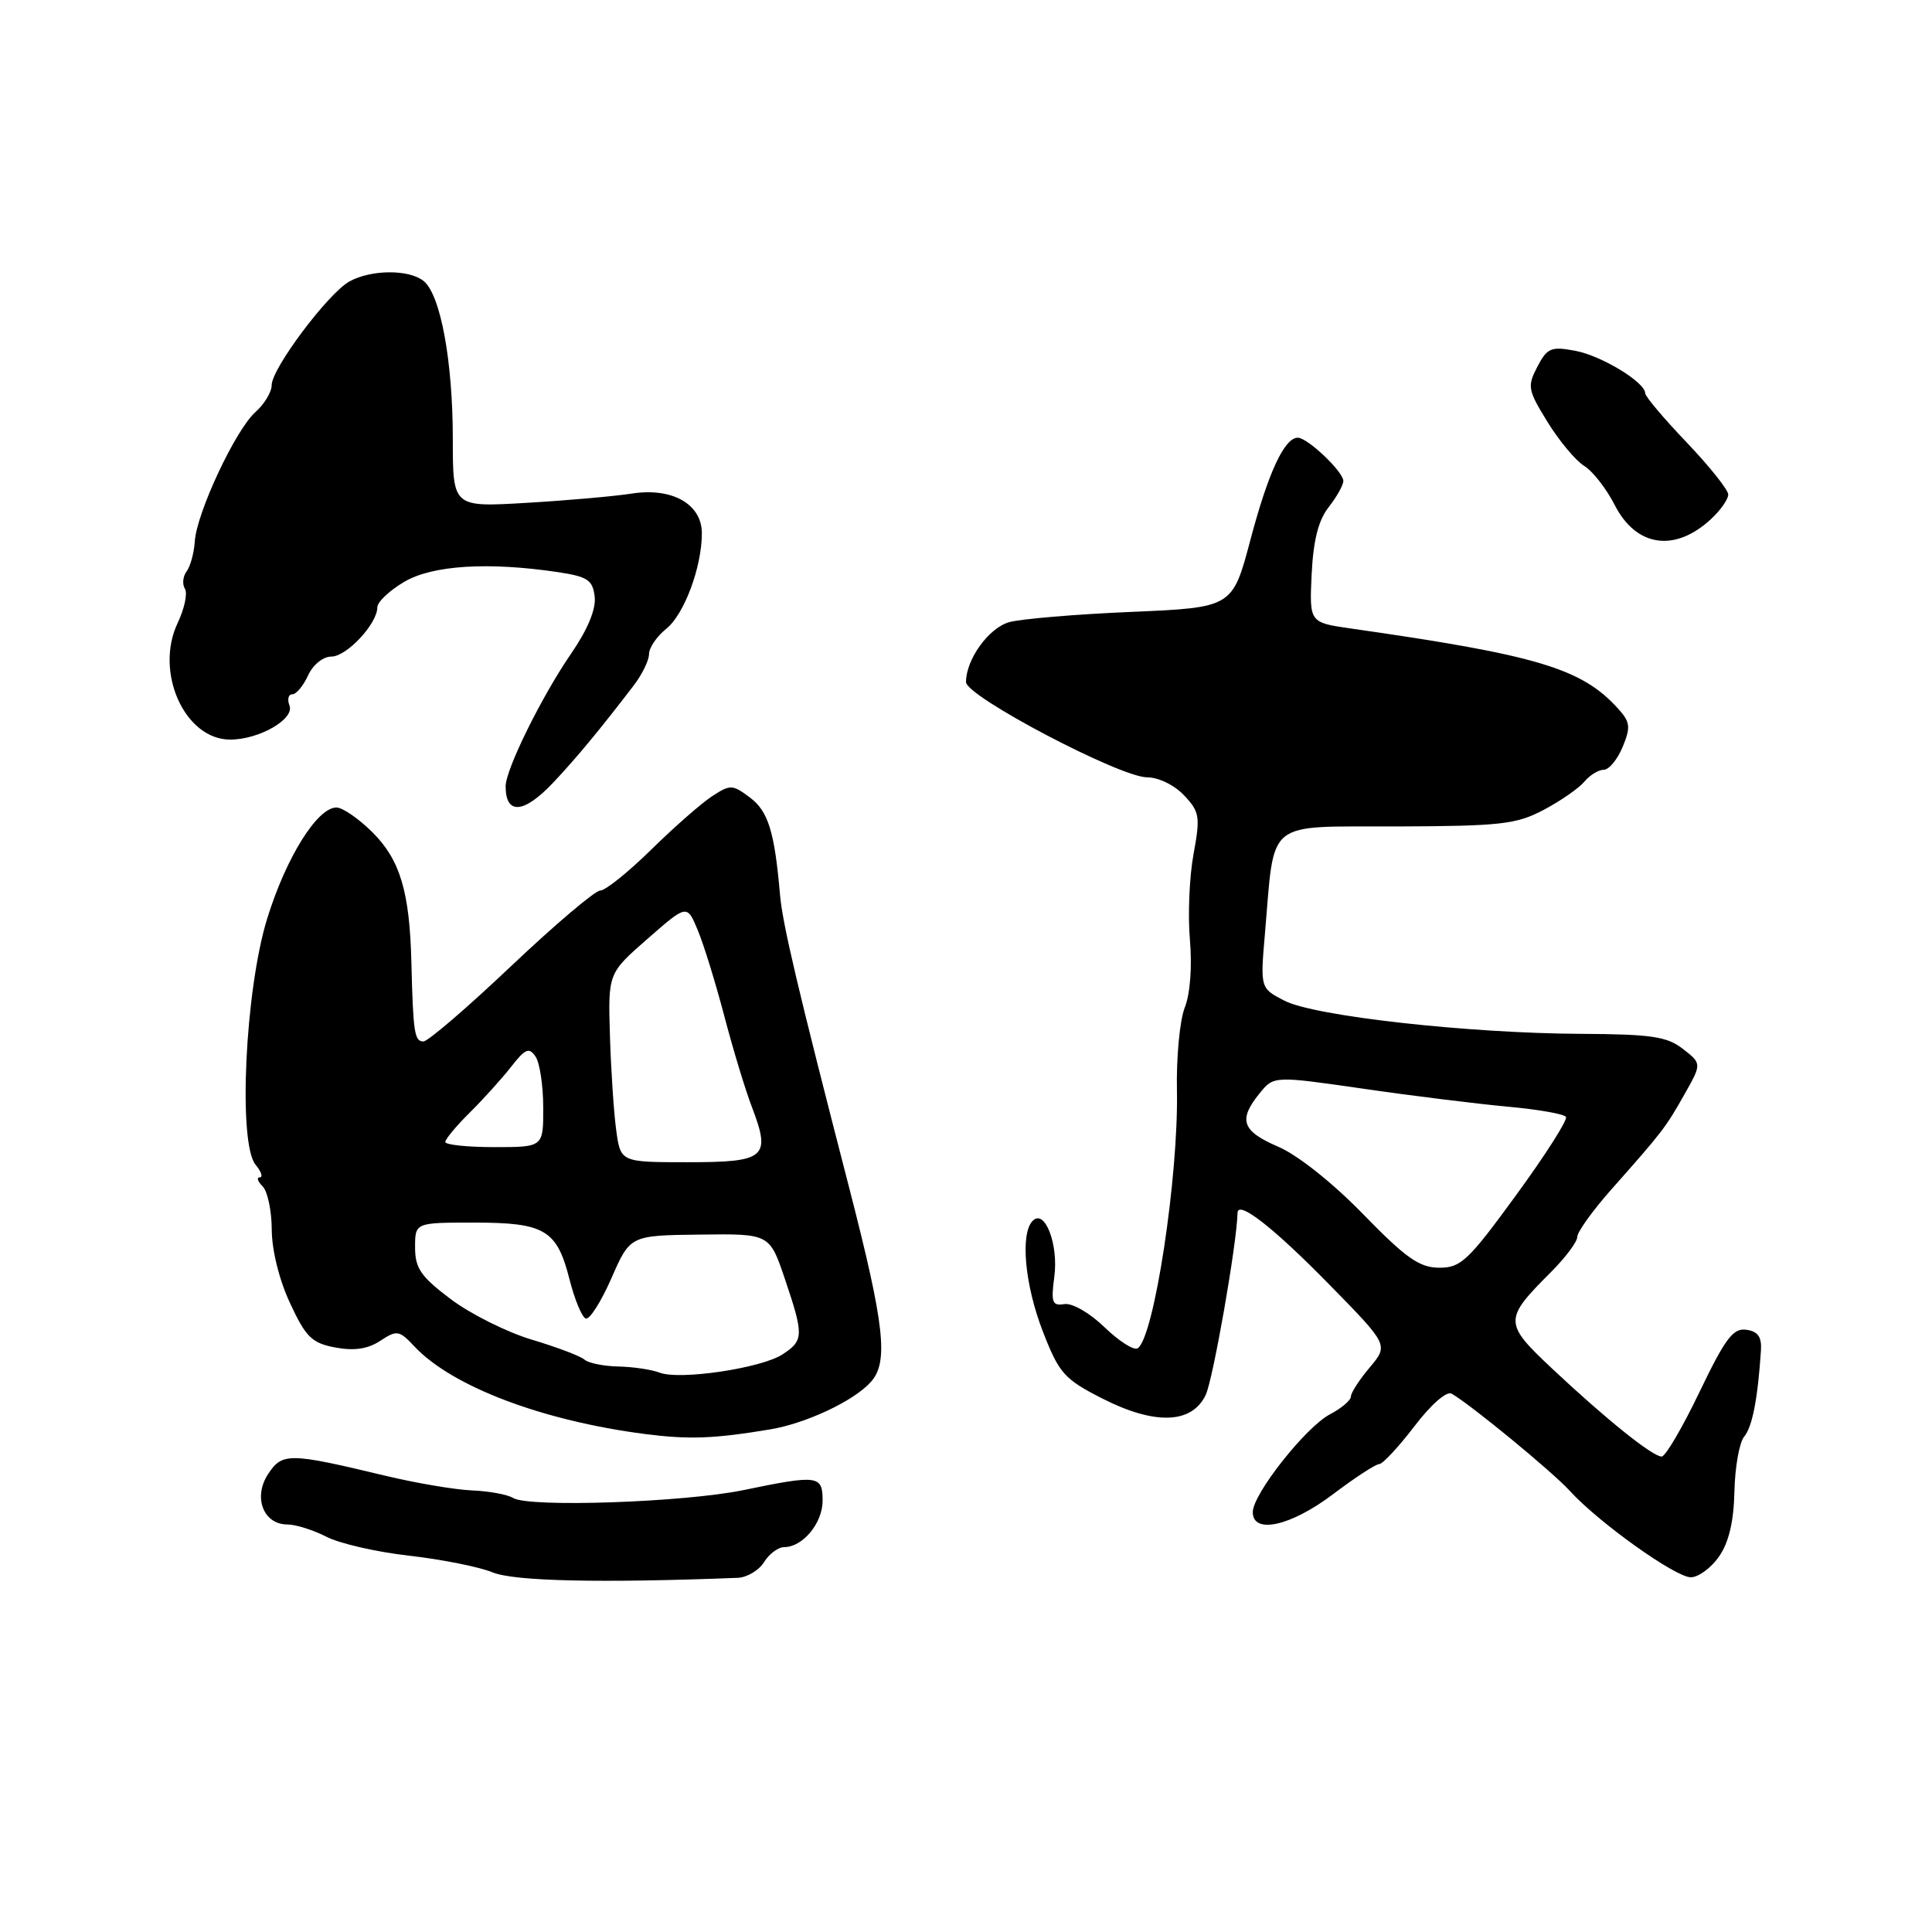 <?xml version="1.0" encoding="UTF-8" standalone="no"?>
<!DOCTYPE svg PUBLIC "-//W3C//DTD SVG 1.1//EN" "http://www.w3.org/Graphics/SVG/1.1/DTD/svg11.dtd" >
<svg xmlns="http://www.w3.org/2000/svg" xmlns:xlink="http://www.w3.org/1999/xlink" version="1.1" viewBox="0 0 256 256">
 <g >
 <path fill="currentColor"
d=" M 97.75 209.07 C 98.99 209.02 100.56 208.08 101.24 206.99 C 101.92 205.89 103.12 205.00 103.91 205.00 C 106.37 205.00 109.00 201.82 109.00 198.85 C 109.00 195.48 108.40 195.40 98.50 197.45 C 90.62 199.07 70.07 199.78 67.99 198.49 C 67.25 198.03 64.80 197.58 62.57 197.49 C 60.33 197.40 55.12 196.52 51.00 195.53 C 38.30 192.48 37.39 192.47 35.52 195.33 C 33.51 198.40 34.90 202.00 38.08 202.00 C 39.19 202.00 41.52 202.74 43.26 203.63 C 45.00 204.53 49.94 205.66 54.24 206.14 C 58.54 206.63 63.51 207.62 65.28 208.35 C 68.11 209.52 79.63 209.78 97.75 209.07 Z  M 227.78 206.25 C 229.08 204.38 229.73 201.63 229.82 197.64 C 229.89 194.41 230.47 191.14 231.11 190.36 C 232.19 189.07 232.91 185.38 233.33 179.00 C 233.46 177.15 232.95 176.42 231.40 176.20 C 229.65 175.95 228.61 177.34 225.19 184.45 C 222.94 189.15 220.68 193.00 220.18 193.00 C 218.97 193.00 212.83 188.07 205.72 181.40 C 199.22 175.29 199.21 174.86 205.54 168.53 C 207.44 166.62 209.00 164.54 209.00 163.89 C 209.00 163.24 211.03 160.41 213.52 157.60 C 220.32 149.92 220.68 149.46 223.18 145.04 C 225.50 140.94 225.50 140.94 223.00 138.99 C 220.88 137.34 218.83 137.04 209.50 136.99 C 194.51 136.92 174.14 134.64 170.20 132.60 C 166.99 130.94 166.99 130.94 167.61 123.72 C 168.94 108.35 167.45 109.57 185.04 109.51 C 198.89 109.46 200.92 109.23 204.57 107.30 C 206.80 106.12 209.22 104.44 209.94 103.57 C 210.66 102.71 211.81 102.00 212.50 102.00 C 213.19 102.00 214.32 100.64 215.01 98.97 C 216.10 96.33 216.02 95.68 214.38 93.87 C 209.58 88.57 203.68 86.80 179.00 83.28 C 173.50 82.49 173.50 82.49 173.80 76.09 C 174.02 71.60 174.69 68.94 176.05 67.21 C 177.12 65.84 178.00 64.28 178.00 63.73 C 178.00 62.51 173.26 58.00 171.97 58.00 C 170.19 58.00 168.05 62.61 165.69 71.52 C 163.31 80.50 163.31 80.50 149.90 81.08 C 142.53 81.39 135.25 82.01 133.72 82.44 C 131.00 83.21 128.00 87.38 128.00 90.38 C 128.00 92.27 148.41 103.00 152.00 103.00 C 153.50 103.00 155.62 104.03 156.90 105.39 C 158.96 107.58 159.06 108.22 158.15 113.17 C 157.60 116.13 157.38 121.25 157.67 124.53 C 157.98 128.09 157.70 131.71 156.99 133.50 C 156.33 135.15 155.86 140.10 155.95 144.50 C 156.17 155.91 152.91 177.32 150.74 178.66 C 150.24 178.97 148.26 177.71 146.35 175.86 C 144.40 173.97 142.07 172.63 141.03 172.80 C 139.42 173.06 139.25 172.58 139.70 169.19 C 140.28 164.90 138.45 160.15 136.85 161.75 C 135.15 163.45 135.79 170.30 138.21 176.50 C 140.34 181.98 141.03 182.74 146.02 185.29 C 153.01 188.85 157.92 188.69 159.76 184.84 C 160.74 182.77 163.89 164.83 163.98 160.71 C 164.02 158.97 168.77 162.68 176.17 170.24 C 183.99 178.22 183.99 178.22 181.50 181.19 C 180.12 182.82 179.00 184.56 179.00 185.05 C 179.00 185.54 177.76 186.60 176.25 187.39 C 173.04 189.06 166.00 197.97 166.00 200.36 C 166.00 203.34 171.02 202.23 176.62 198.00 C 179.53 195.80 182.29 194.00 182.75 194.00 C 183.21 194.00 185.30 191.75 187.40 189.01 C 189.62 186.09 191.69 184.29 192.35 184.67 C 194.95 186.17 205.68 195.00 208.00 197.54 C 211.82 201.74 222.00 209.00 224.04 209.00 C 225.04 209.00 226.73 207.76 227.78 206.25 Z  M 102.00 189.41 C 106.79 188.62 113.11 185.65 115.38 183.13 C 117.76 180.50 117.23 175.67 112.55 157.50 C 105.68 130.88 103.68 122.40 103.35 118.50 C 102.63 110.19 101.79 107.48 99.36 105.67 C 97.04 103.93 96.76 103.93 94.32 105.53 C 92.90 106.46 89.27 109.65 86.26 112.61 C 83.24 115.57 80.22 118.00 79.54 118.00 C 78.86 118.00 73.55 122.50 67.74 128.00 C 61.94 133.50 56.70 138.00 56.10 138.00 C 54.92 138.00 54.74 136.81 54.51 127.50 C 54.28 118.16 53.02 113.95 49.37 110.30 C 47.55 108.49 45.40 107.00 44.58 107.00 C 42.03 107.00 37.90 113.64 35.40 121.73 C 32.47 131.20 31.52 151.51 33.87 154.34 C 34.63 155.25 34.87 156.00 34.42 156.00 C 33.97 156.00 34.14 156.54 34.80 157.20 C 35.46 157.86 36.00 160.45 36.01 162.95 C 36.02 165.64 37.00 169.62 38.44 172.69 C 40.53 177.19 41.33 177.97 44.43 178.55 C 46.92 179.02 48.73 178.75 50.38 177.67 C 52.60 176.21 52.90 176.26 54.93 178.43 C 59.92 183.73 71.87 188.26 85.50 190.02 C 91.30 190.76 94.59 190.64 102.00 189.41 Z  M 73.35 103.65 C 76.36 100.46 79.51 96.66 83.96 90.84 C 85.08 89.38 86.00 87.50 86.00 86.66 C 86.00 85.83 87.03 84.32 88.28 83.32 C 90.66 81.42 93.00 75.14 93.00 70.66 C 93.00 66.80 89.07 64.57 83.73 65.40 C 81.40 65.76 75.11 66.32 69.75 66.63 C 60.00 67.21 60.00 67.21 60.00 58.18 C 60.00 47.87 58.38 39.08 56.15 37.25 C 54.22 35.67 49.18 35.70 46.29 37.30 C 43.48 38.86 36.00 48.83 36.00 51.03 C 36.00 51.94 35.03 53.55 33.85 54.60 C 31.22 56.92 26.04 67.98 25.81 71.75 C 25.71 73.26 25.23 75.04 24.73 75.71 C 24.23 76.37 24.13 77.40 24.50 78.01 C 24.88 78.61 24.44 80.65 23.54 82.55 C 20.45 89.06 24.48 98.00 30.50 98.00 C 34.33 98.00 39.05 95.29 38.36 93.49 C 38.04 92.67 38.21 92.00 38.73 92.00 C 39.25 92.00 40.19 90.88 40.82 89.50 C 41.47 88.08 42.80 87.00 43.91 87.00 C 45.94 87.00 50.00 82.65 50.00 80.46 C 50.00 79.77 51.60 78.25 53.56 77.10 C 57.30 74.89 64.70 74.43 74.00 75.82 C 77.87 76.41 78.54 76.86 78.80 79.07 C 78.99 80.71 77.87 83.42 75.68 86.60 C 71.79 92.25 67.00 101.96 67.00 104.18 C 67.00 108.03 69.42 107.83 73.35 103.65 Z  M 226.75 68.75 C 227.99 67.60 229.00 66.15 229.00 65.53 C 229.00 64.91 226.53 61.81 223.50 58.63 C 220.47 55.46 218.00 52.53 218.00 52.12 C 218.00 50.65 212.20 47.13 208.72 46.48 C 205.53 45.88 205.01 46.10 203.71 48.59 C 202.35 51.19 202.44 51.68 205.07 55.94 C 206.62 58.45 208.81 61.06 209.92 61.74 C 211.04 62.43 212.86 64.76 213.96 66.92 C 216.80 72.49 221.95 73.23 226.75 68.75 Z  M 180.63 160.89 C 176.59 156.74 171.95 153.05 169.38 151.95 C 164.56 149.88 164.04 148.40 166.89 144.89 C 168.78 142.55 168.78 142.55 180.64 144.26 C 187.16 145.21 195.78 146.27 199.78 146.64 C 203.79 147.00 207.26 147.61 207.50 148.00 C 207.74 148.39 204.77 153.05 200.90 158.35 C 194.54 167.08 193.56 168.00 190.68 167.98 C 188.07 167.96 186.27 166.69 180.63 160.89 Z  M 87.40 181.88 C 86.35 181.48 83.90 181.11 81.95 181.07 C 80.00 181.03 77.97 180.62 77.45 180.16 C 76.93 179.69 73.80 178.51 70.50 177.52 C 67.20 176.54 62.36 174.12 59.75 172.16 C 55.77 169.17 55.00 168.06 55.00 165.29 C 55.00 162.00 55.00 162.00 62.81 162.00 C 72.19 162.00 73.79 162.95 75.46 169.51 C 76.14 172.20 77.11 174.54 77.62 174.71 C 78.13 174.88 79.66 172.47 81.02 169.36 C 83.50 163.70 83.50 163.70 92.74 163.59 C 101.97 163.47 101.97 163.47 103.99 169.43 C 106.53 176.95 106.51 177.62 103.69 179.46 C 100.89 181.30 90.02 182.91 87.40 181.88 Z  M 81.65 149.75 C 81.33 147.41 80.96 141.78 80.82 137.24 C 80.57 128.97 80.57 128.97 85.80 124.40 C 91.03 119.82 91.03 119.82 92.45 123.24 C 93.24 125.11 94.81 130.22 95.96 134.58 C 97.10 138.93 98.75 144.40 99.64 146.71 C 102.18 153.38 101.46 154.00 91.14 154.00 C 82.23 154.00 82.23 154.00 81.65 149.75 Z  M 59.00 151.32 C 59.00 150.95 60.46 149.19 62.25 147.42 C 64.04 145.65 66.50 142.92 67.73 141.35 C 69.60 138.95 70.11 138.74 70.96 140.00 C 71.52 140.82 71.98 143.86 71.98 146.75 C 72.00 152.00 72.00 152.00 65.50 152.00 C 61.92 152.00 59.00 151.69 59.00 151.32 Z "/>
</g>
</svg>